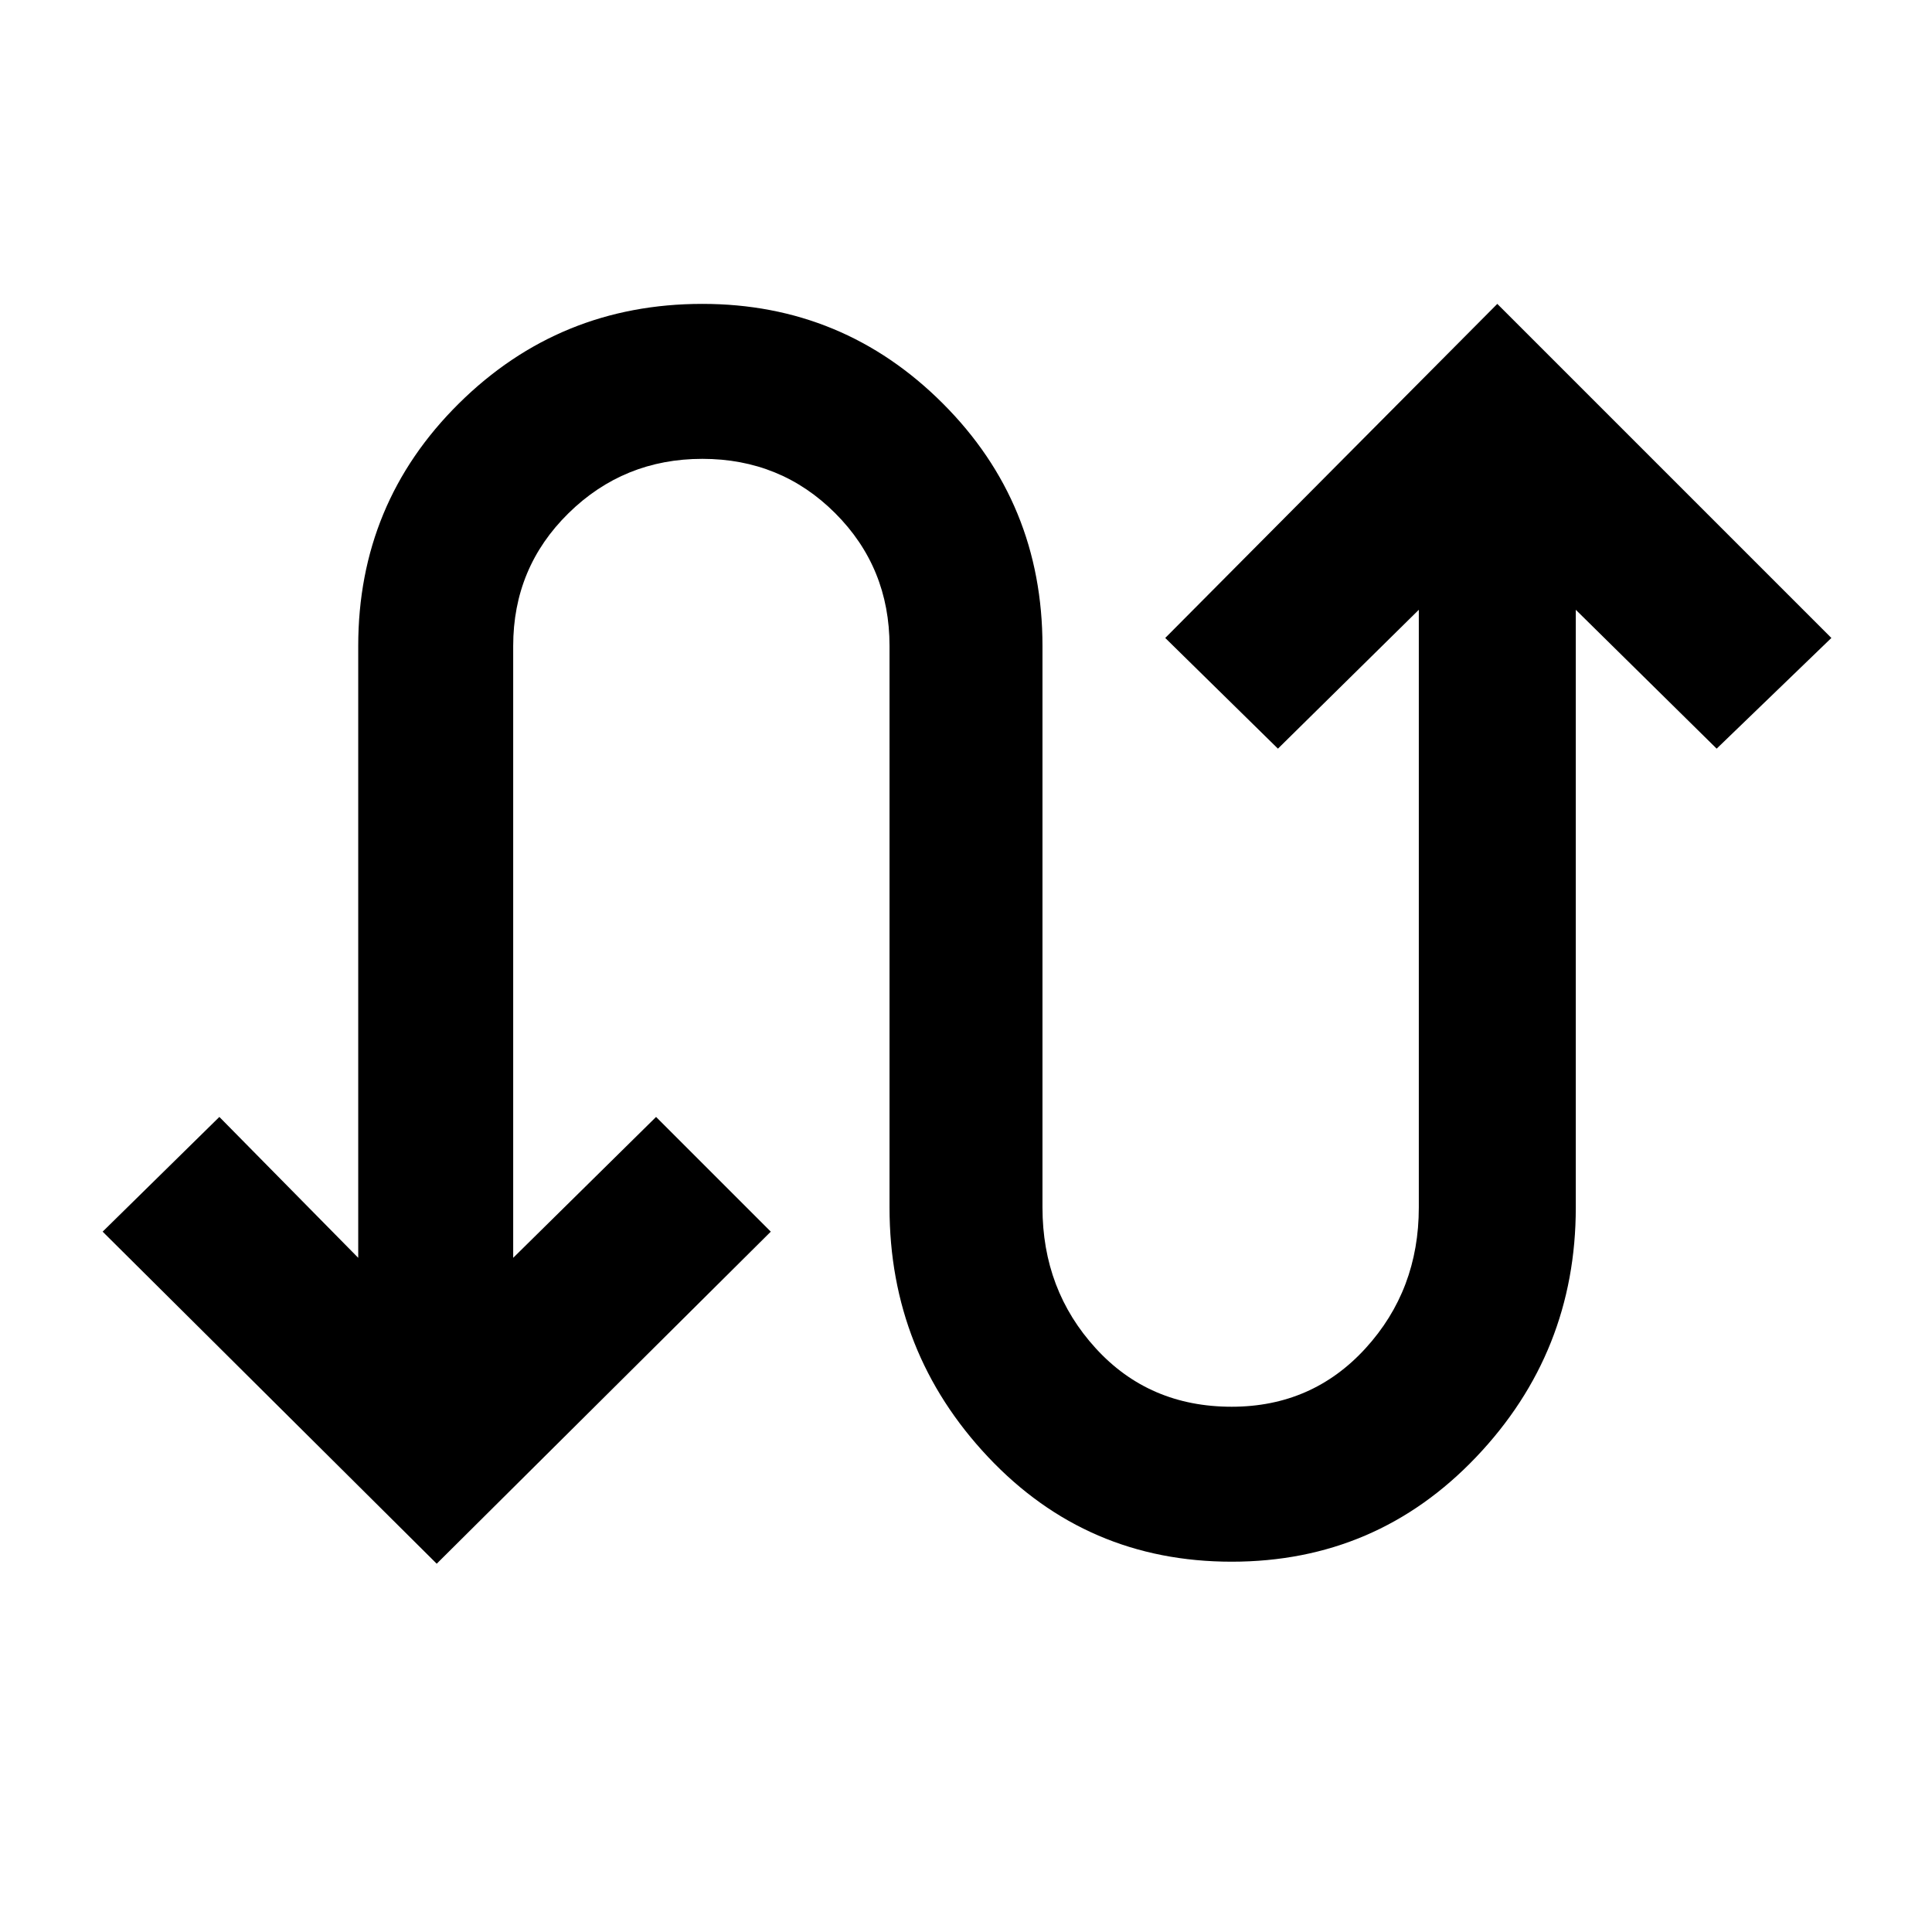<svg xmlns="http://www.w3.org/2000/svg" height="48" width="48"><path d="m10.85 38.85-8.3-8.25 2.9-2.85 3.45 3.5v-15.2q0-3.55 2.5-6.025 2.5-2.475 6.05-2.475 3.5 0 5.975 2.475Q25.9 12.5 25.9 16.05V30q0 2.05 1.325 3.5 1.325 1.45 3.375 1.45 2 0 3.325-1.45 1.325-1.45 1.325-3.5V15.15l-3.5 3.45-2.8-2.75 8.25-8.3 8.3 8.3-2.85 2.75-3.5-3.45V30q0 3.6-2.475 6.2T30.6 38.8q-3.6 0-6.05-2.6-2.45-2.6-2.45-6.2V16.05q0-1.95-1.35-3.3-1.35-1.35-3.3-1.35-1.95 0-3.325 1.35-1.375 1.35-1.375 3.3v15.2l3.55-3.5 2.85 2.85Z"/></svg>